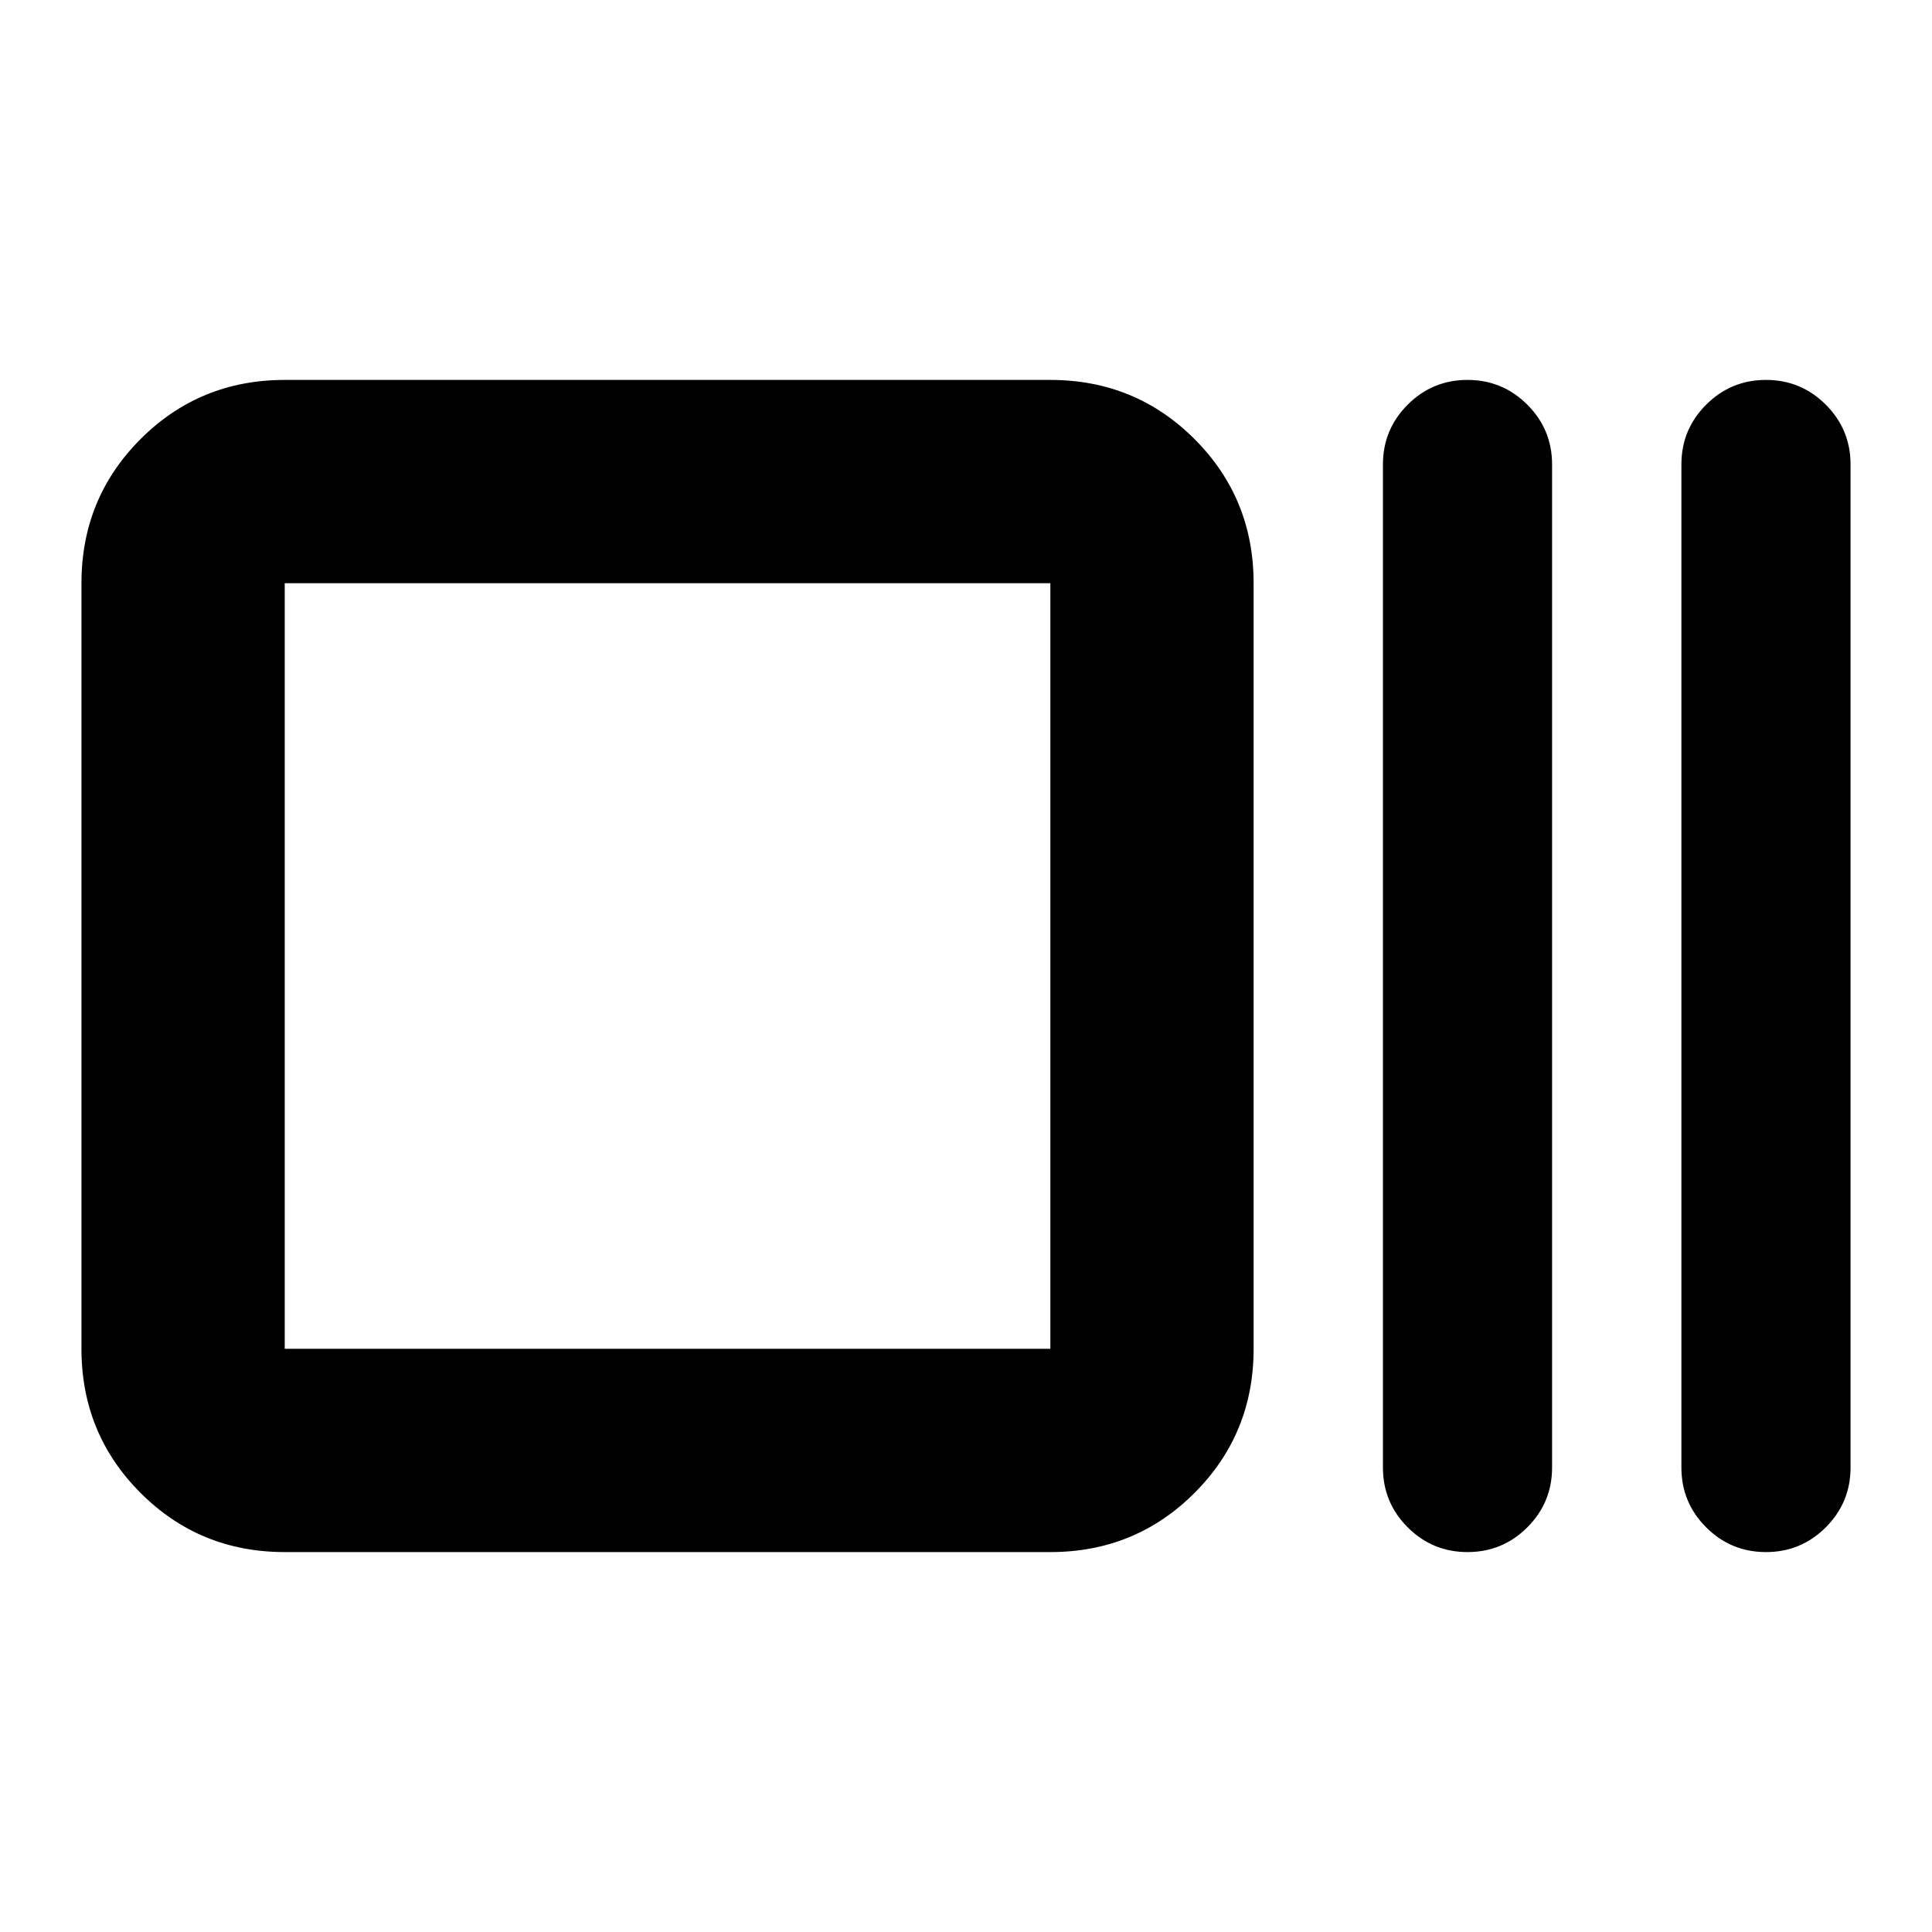 <svg xmlns="http://www.w3.org/2000/svg" height="24" viewBox="0 96 960 960" width="24"><path d="M141.479 867.218q-42.243 0-71.622-29.379-29.38-29.38-29.38-71.622V385.783q0-42.242 29.38-71.622 29.38-29.379 71.622-29.379h380.434q42.242 0 71.622 29.379 29.379 29.38 29.379 71.622v380.434q0 42.242-29.379 71.622-29.38 29.379-71.622 29.379H141.479Zm0-101.001h380.434V385.783H141.479v380.434Zm587.717 101.001q-17.421 0-29.722-12.3-12.3-12.3-12.3-29.722V326.804q0-17.422 12.3-29.722 12.301-12.3 29.722-12.3 17.422 0 29.722 12.3t12.3 29.722v498.392q0 17.422-12.3 29.722t-29.722 12.3Zm148.305 0q-17.422 0-29.722-12.3t-12.3-29.722V326.804q0-17.422 12.3-29.722t29.722-12.3q17.421 0 29.722 12.3 12.3 12.3 12.3 29.722v498.392q0 17.422-12.3 29.722-12.301 12.3-29.722 12.3ZM141.479 766.217V385.783v380.434Z"/></svg>